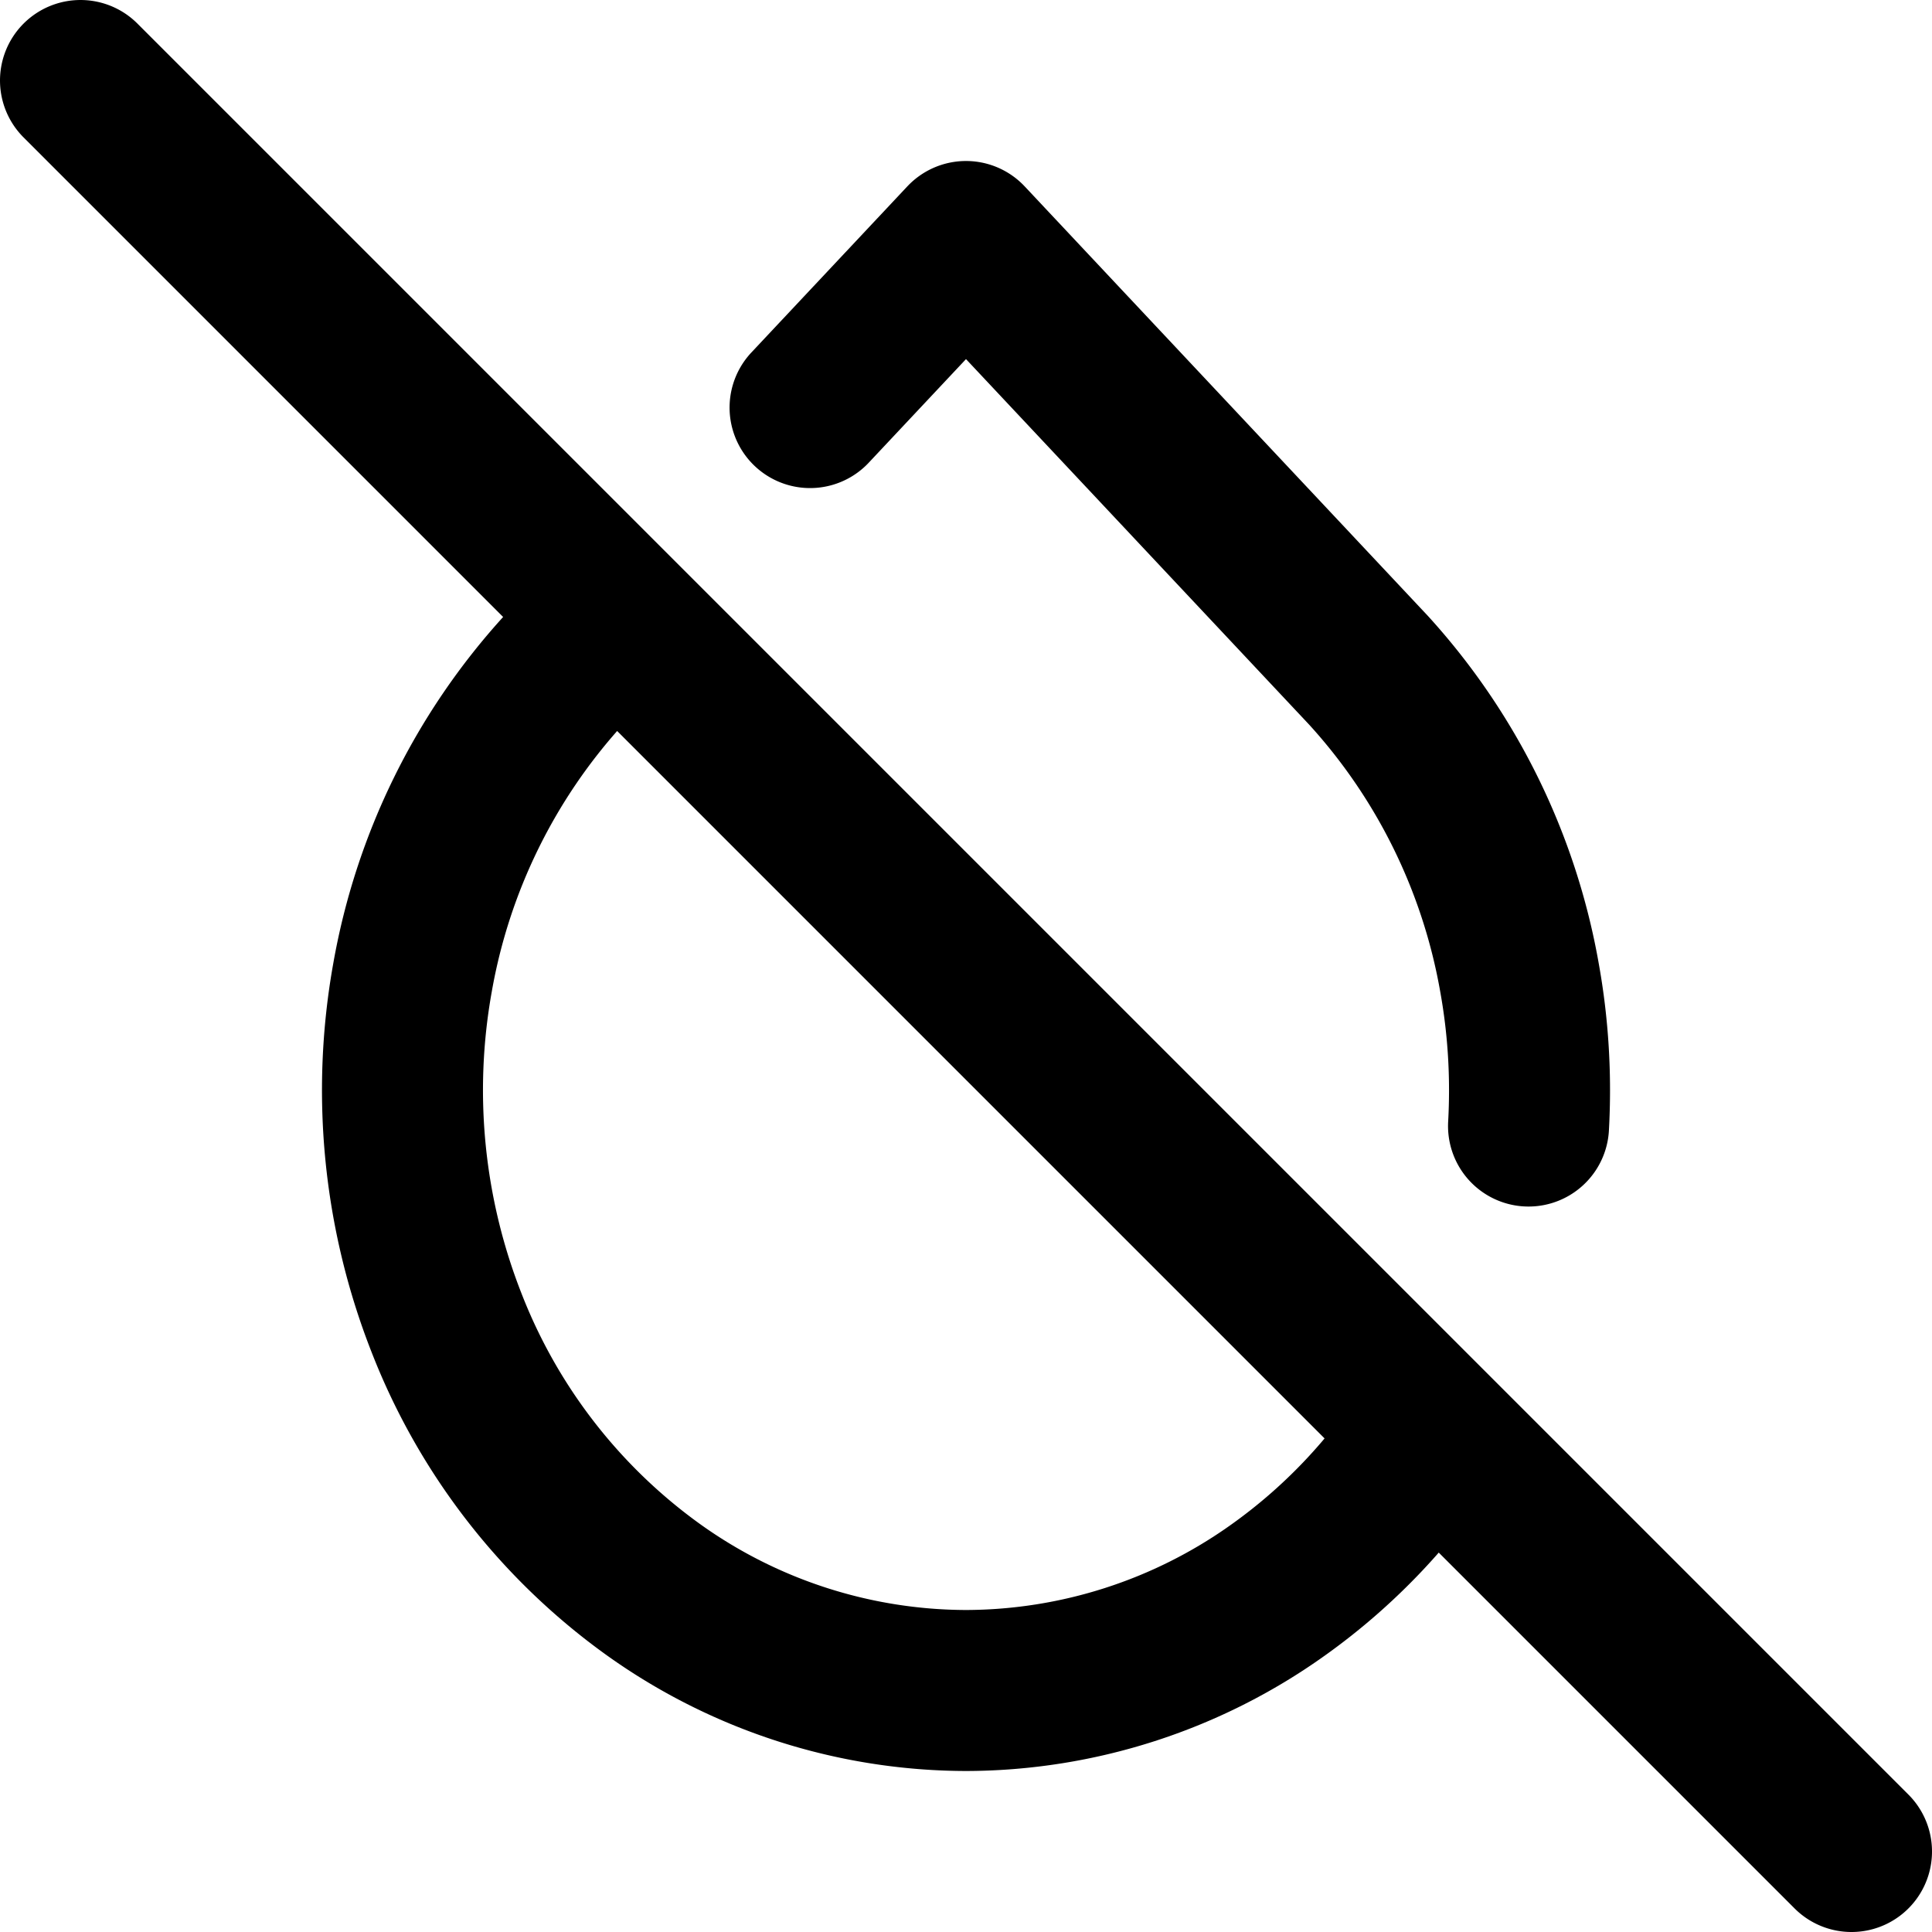 <svg xmlns="http://www.w3.org/2000/svg" fill="none" viewBox="0 0 24 24" stroke="currentColor"><path stroke-linecap="round" stroke-linejoin="round" stroke-width="2" d="M10.063 5.063L12 3l5 5.326a7.627 7.627 0 011.876 3.82c.11.61.146 1.228.112 1.842M7.642 7.642L7 8.326a7.628 7.628 0 00-1.876 3.82 7.907 7.907 0 00.423 4.286 7.37 7.37 0 002.579 3.322A6.699 6.699 0 0012 21a6.699 6.699 0 003.874-1.246 7.235 7.235 0 001.894-1.986M7.642 7.642L1 1m6.642 6.642l10.126 10.126m0 0L23 23"/></svg>